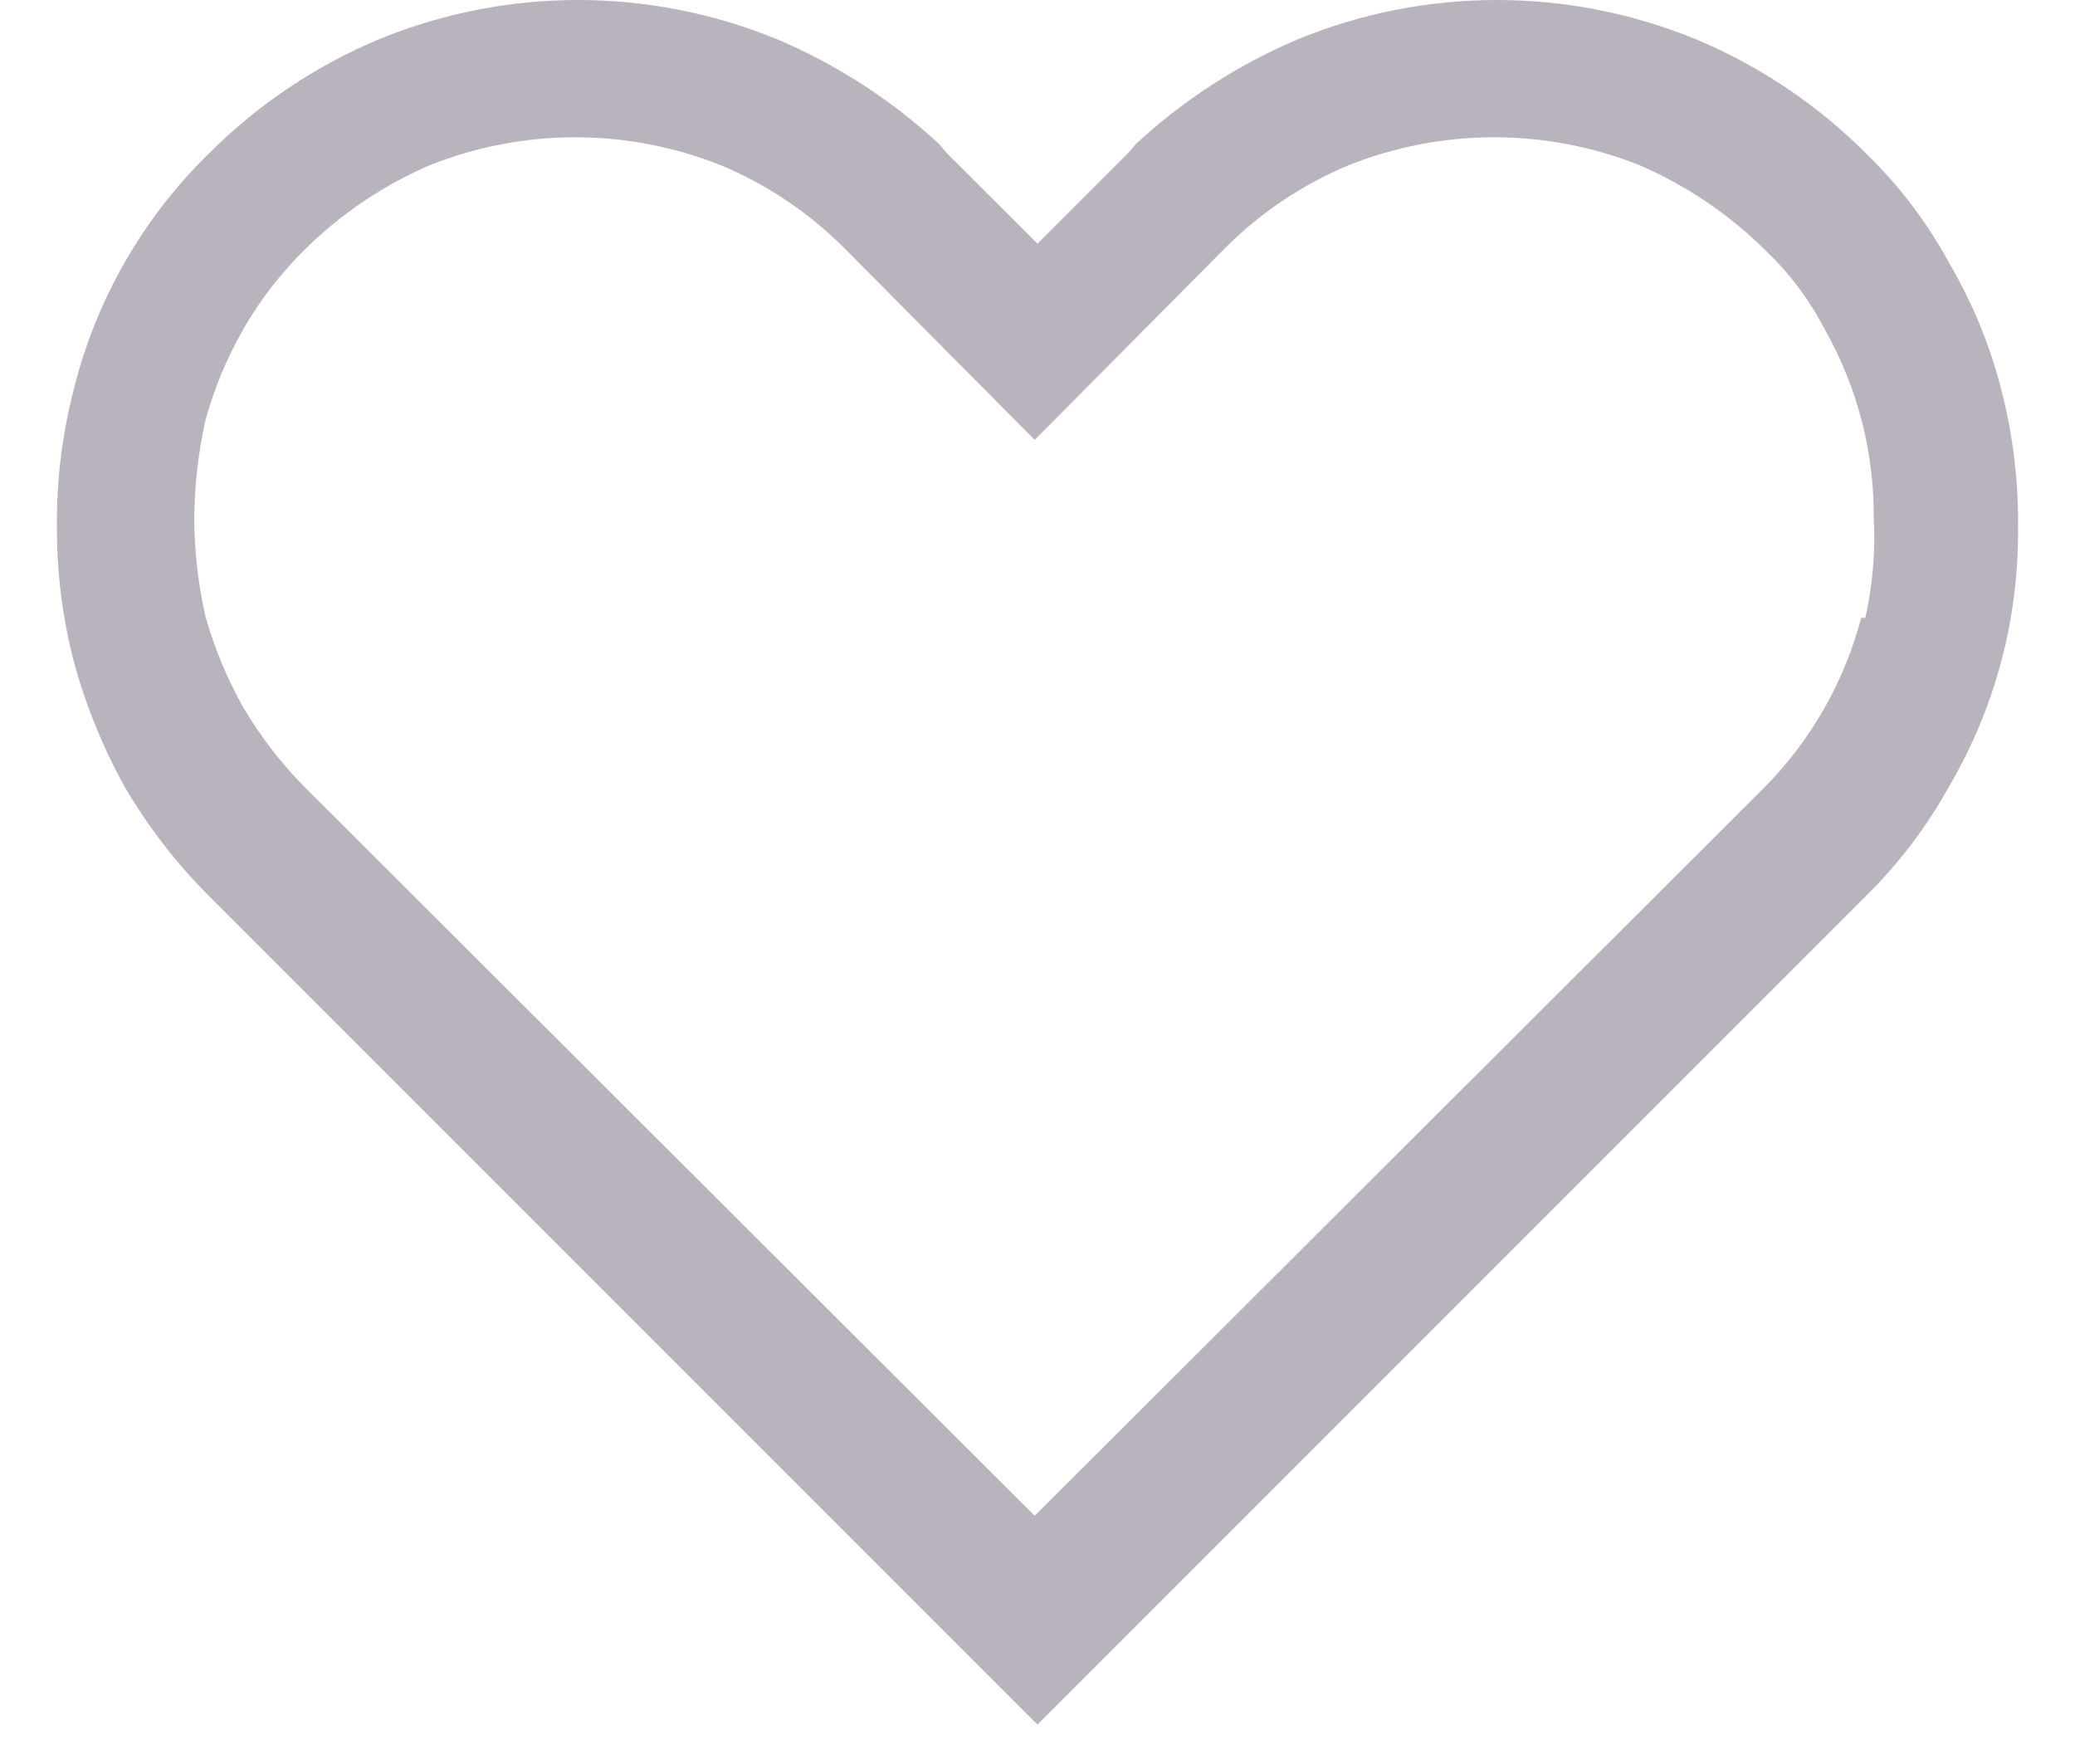 <svg width="20" height="17" viewBox="0 0 20 17" fill="none" xmlns="http://www.w3.org/2000/svg">
<path d="M19.289 3.753C19.18 3.327 19.012 2.918 18.789 2.538C18.575 2.143 18.302 1.784 17.979 1.472C17.511 1.005 16.956 0.633 16.345 0.378C15.117 -0.126 13.739 -0.126 12.511 0.378C11.934 0.622 11.404 0.965 10.945 1.391L10.877 1.472L10 2.349L9.122 1.472L9.055 1.391C8.595 0.965 8.066 0.622 7.489 0.378C6.26 -0.126 4.883 -0.126 3.654 0.378C3.044 0.633 2.489 1.005 2.021 1.472C1.38 2.095 0.926 2.886 0.711 3.753C0.597 4.194 0.542 4.648 0.549 5.103C0.549 5.531 0.603 5.958 0.711 6.373C0.824 6.791 0.988 7.195 1.197 7.574C1.424 7.964 1.701 8.323 2.021 8.641L10 16.62L17.979 8.641C18.299 8.326 18.573 7.966 18.789 7.574C19.228 6.825 19.456 5.972 19.451 5.103C19.458 4.648 19.403 4.194 19.289 3.753ZM17.939 5.954C17.777 6.571 17.456 7.134 17.007 7.588L9.973 14.608L2.939 7.588C2.71 7.357 2.51 7.098 2.345 6.818C2.189 6.541 2.067 6.246 1.98 5.941C1.911 5.635 1.875 5.322 1.872 5.009C1.874 4.687 1.91 4.365 1.98 4.05C2.064 3.744 2.187 3.449 2.345 3.173C2.507 2.889 2.707 2.633 2.939 2.403C3.286 2.061 3.693 1.786 4.14 1.593C5.042 1.233 6.047 1.233 6.949 1.593C7.394 1.778 7.797 2.05 8.137 2.39L9.973 4.239L11.809 2.39C12.149 2.049 12.553 1.778 12.997 1.593C13.899 1.233 14.904 1.233 15.805 1.593C16.252 1.786 16.66 2.062 17.007 2.403C17.242 2.626 17.439 2.885 17.587 3.173C17.9 3.724 18.063 4.348 18.06 4.982C18.078 5.308 18.051 5.635 17.979 5.954H17.939Z" fill="#B8B3BC"/>
</svg>
